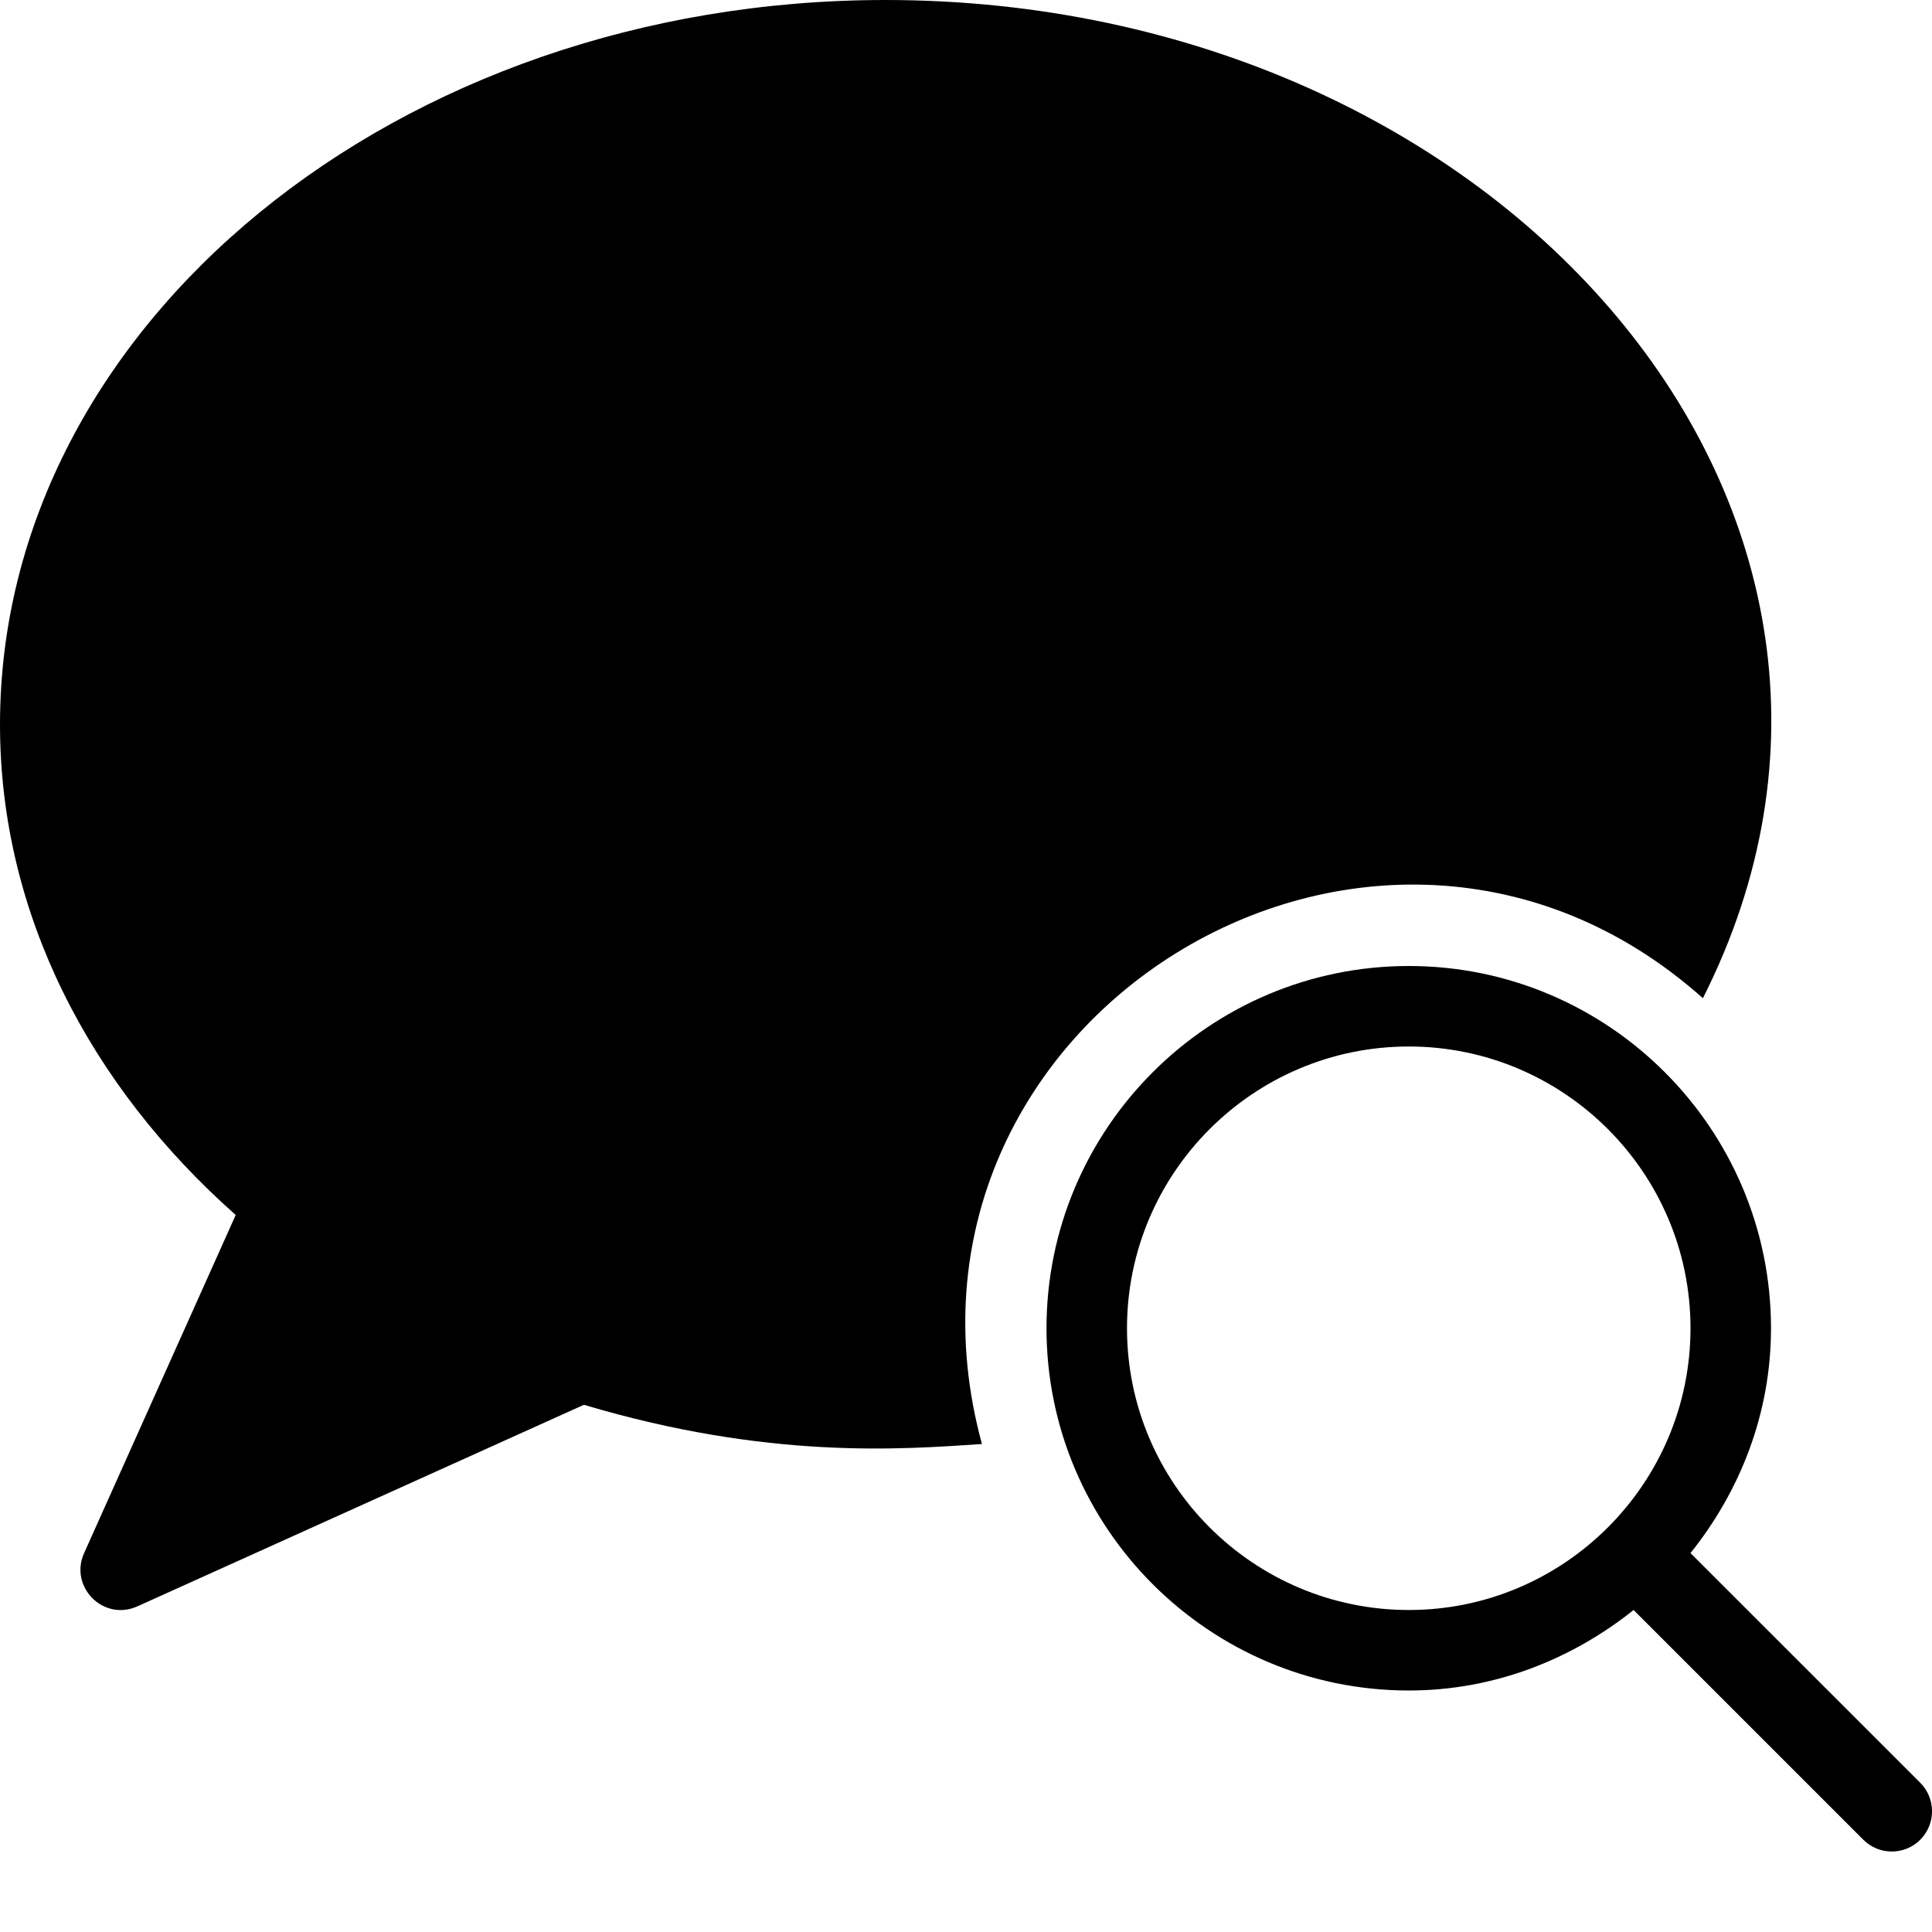 <?xml version="1.0" encoding="utf-8"?>
<!-- Generator: Adobe Illustrator 19.2.1, SVG Export Plug-In . SVG Version: 6.00 Build 0)  -->
<svg version="1.1" xmlns="http://www.w3.org/2000/svg" xmlns:xlink="http://www.w3.org/1999/xlink" x="0px" y="0px" width="24px"
	 height="24px" viewBox="0 0 24 24" enable-background="new 0 0 24 24" xml:space="preserve">
<g id="Filled_Icons_1_">
	<g id="Filled_Icons">
		<g>
			<path d="M21.154,12.4C24.197,6.376,18.661,0,11,0C4.935,0,0,4.037,0,9c0,2.352,1.117,4.488,2.928,6.093l-1.884,4.202
				c-0.185,0.413,0.235,0.85,0.662,0.66l5.547-2.504c2.298,0.684,3.945,0.554,4.945,0.487C10.766,12.682,17.086,8.773,21.154,12.4z"
				/>
			<path d="M23.854,22.146L21,19.293c0.616-0.77,1-1.733,1-2.793c0-2.481-2.018-4.5-4.499-4.5C15.019,12,13,14.019,13,16.5
				c0,2.48,2.019,4.5,4.501,4.5c1.059,0,2.022-0.385,2.792-1l2.854,2.854c0.195,0.195,0.512,0.195,0.707,0
				C24.049,22.658,24.049,22.342,23.854,22.146z M17.501,20C15.57,20,14,18.43,14,16.5s1.57-3.5,3.501-3.5
				C19.43,13,21,14.57,21,16.5S19.43,20,17.501,20z"/>
		</g>
	</g>
	<g id="New_icons">
	</g>
</g>
<g id="Invisible_Shape">
	<rect fill="none" width="24" height="24"/>
</g>
</svg>
